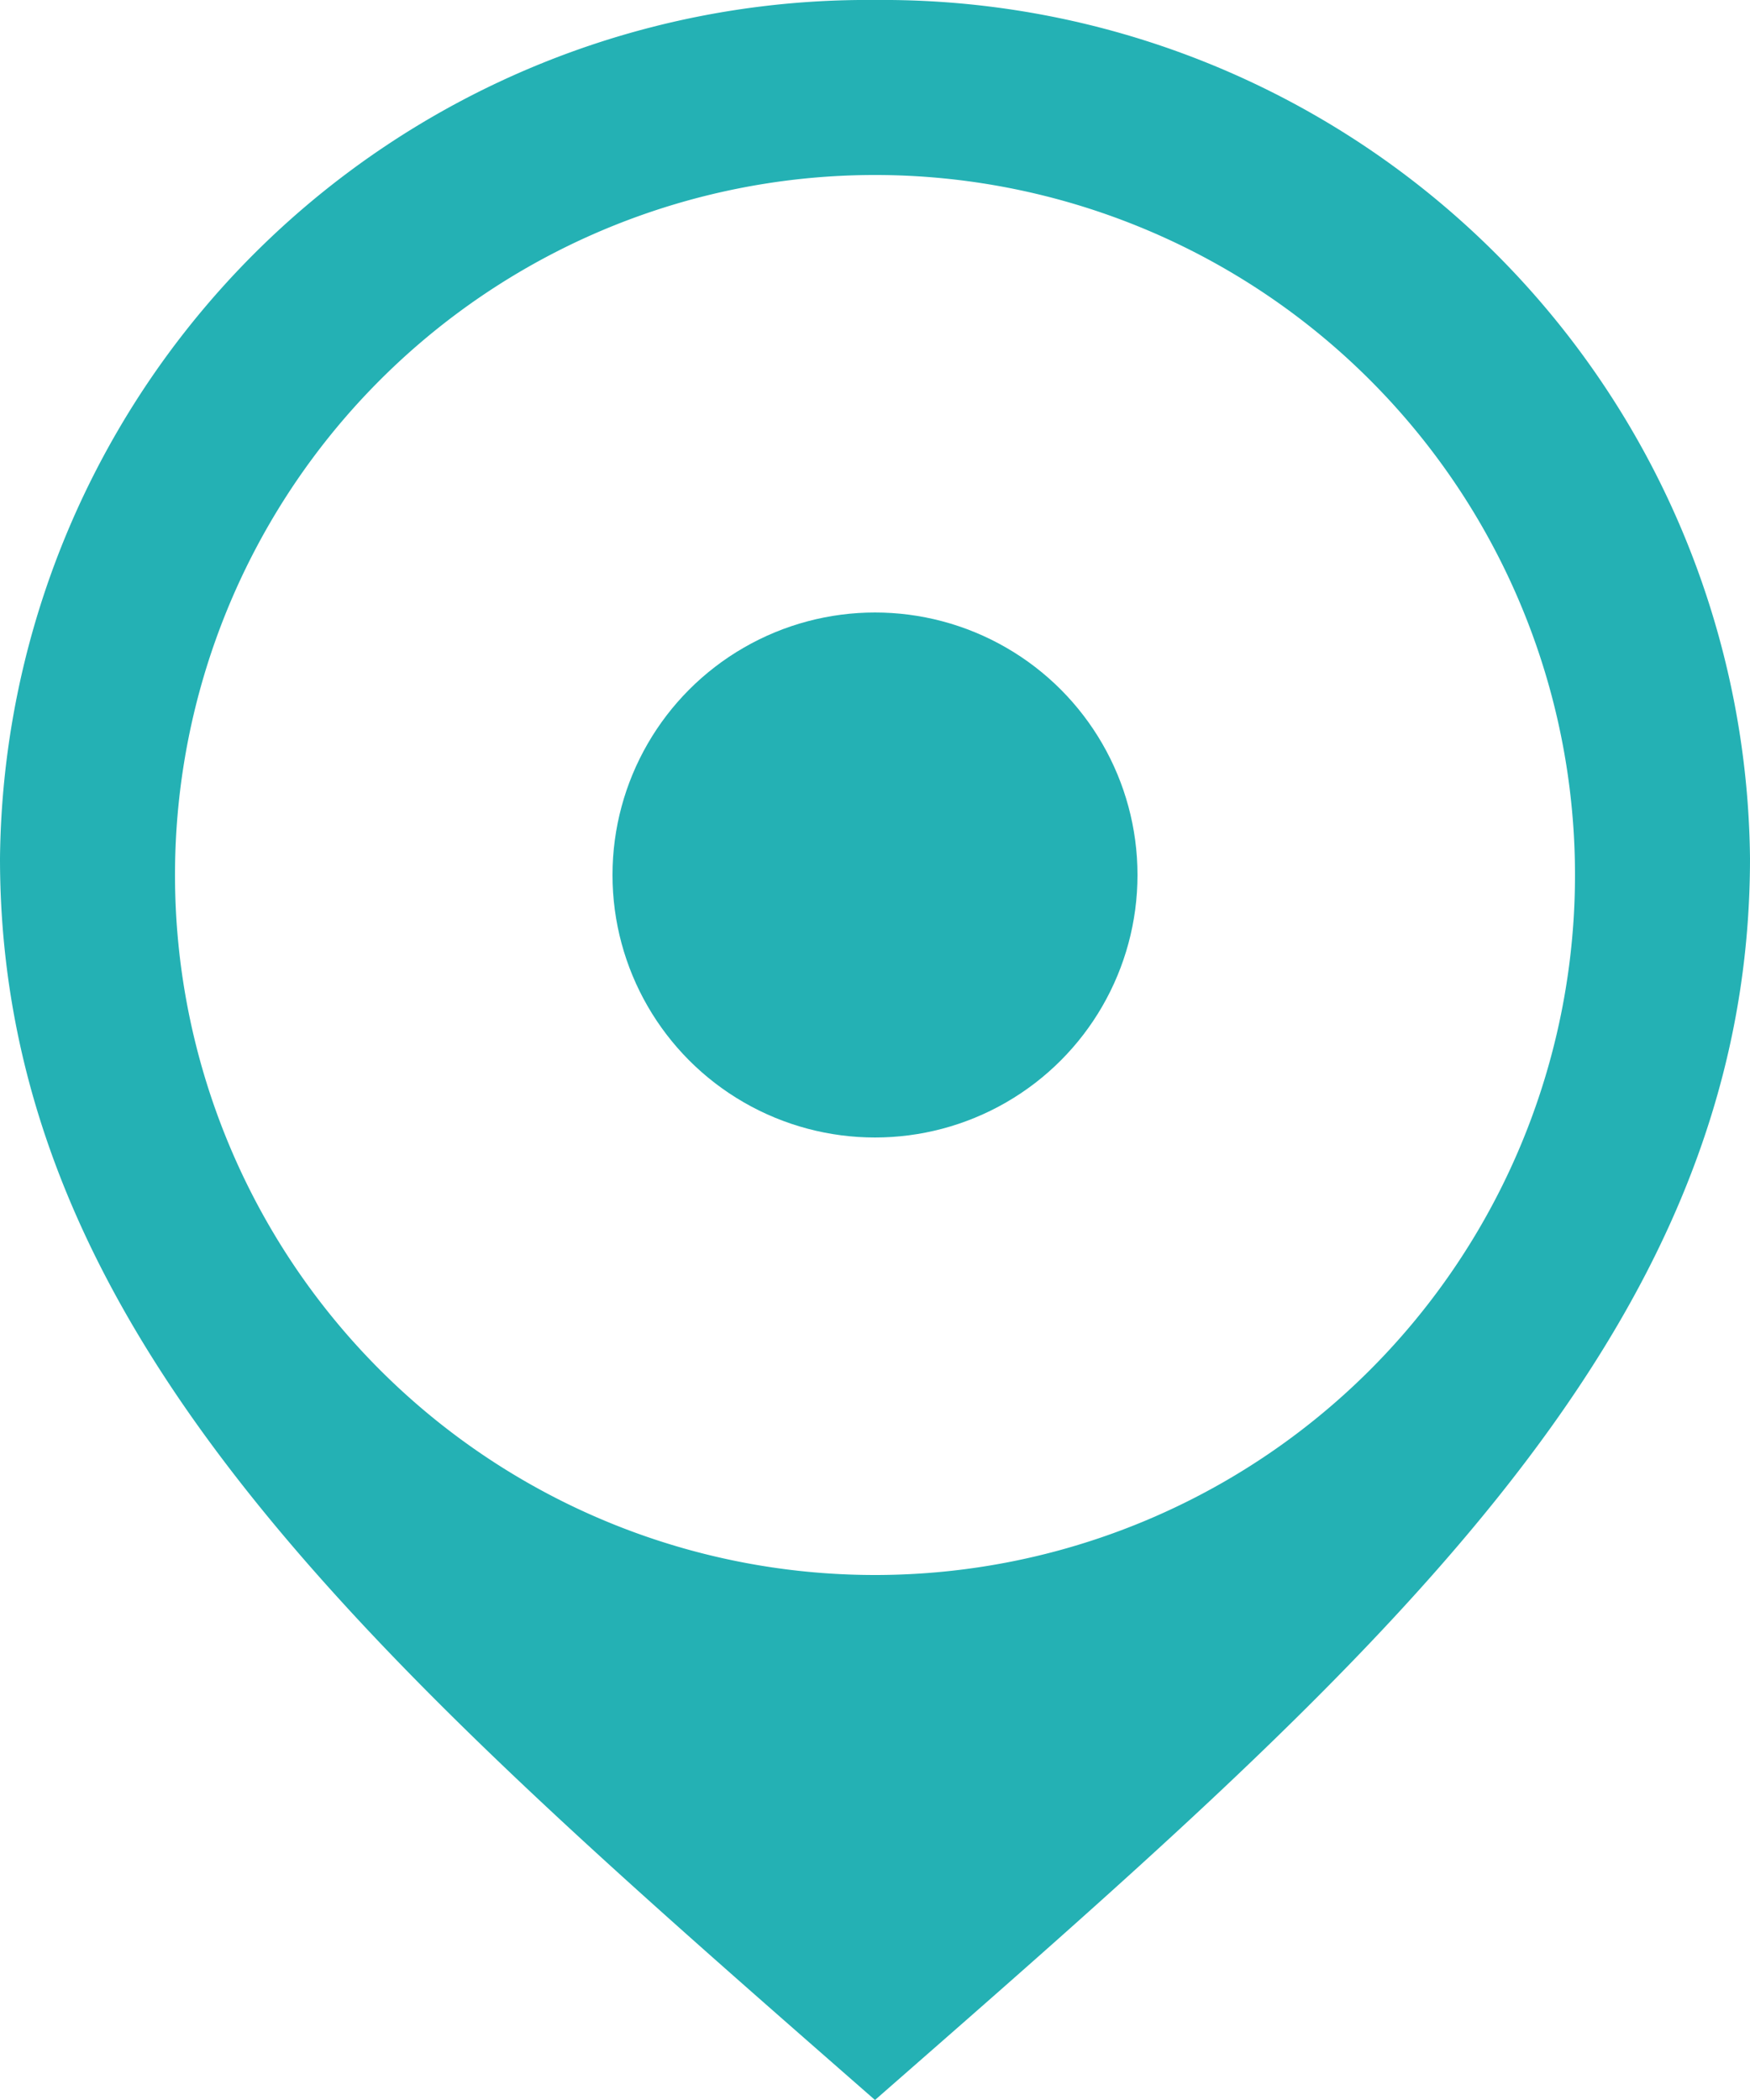 <svg xmlns="http://www.w3.org/2000/svg" width="20" height="24" viewBox="0 0 20 24"><defs><style>.cls-1{fill:#24b1b4;}</style></defs><title>ico_place</title><g id="レイヤー_2" data-name="レイヤー 2"><g id="レイヤー_1-2" data-name="レイヤー 1"><circle class="cls-1" cx="10" cy="10" r="3"/><path class="cls-1" d="M10,0A9.91,9.91,0,0,0,0,9.81C0,15.32,4.38,19.08,10,24c5.62-4.92,10-8.68,10-14.19A9.91,9.91,0,0,0,10,0Zm0,18a8,8,0,1,1,8-8A8,8,0,0,1,10,18Z"/></g></g></svg>